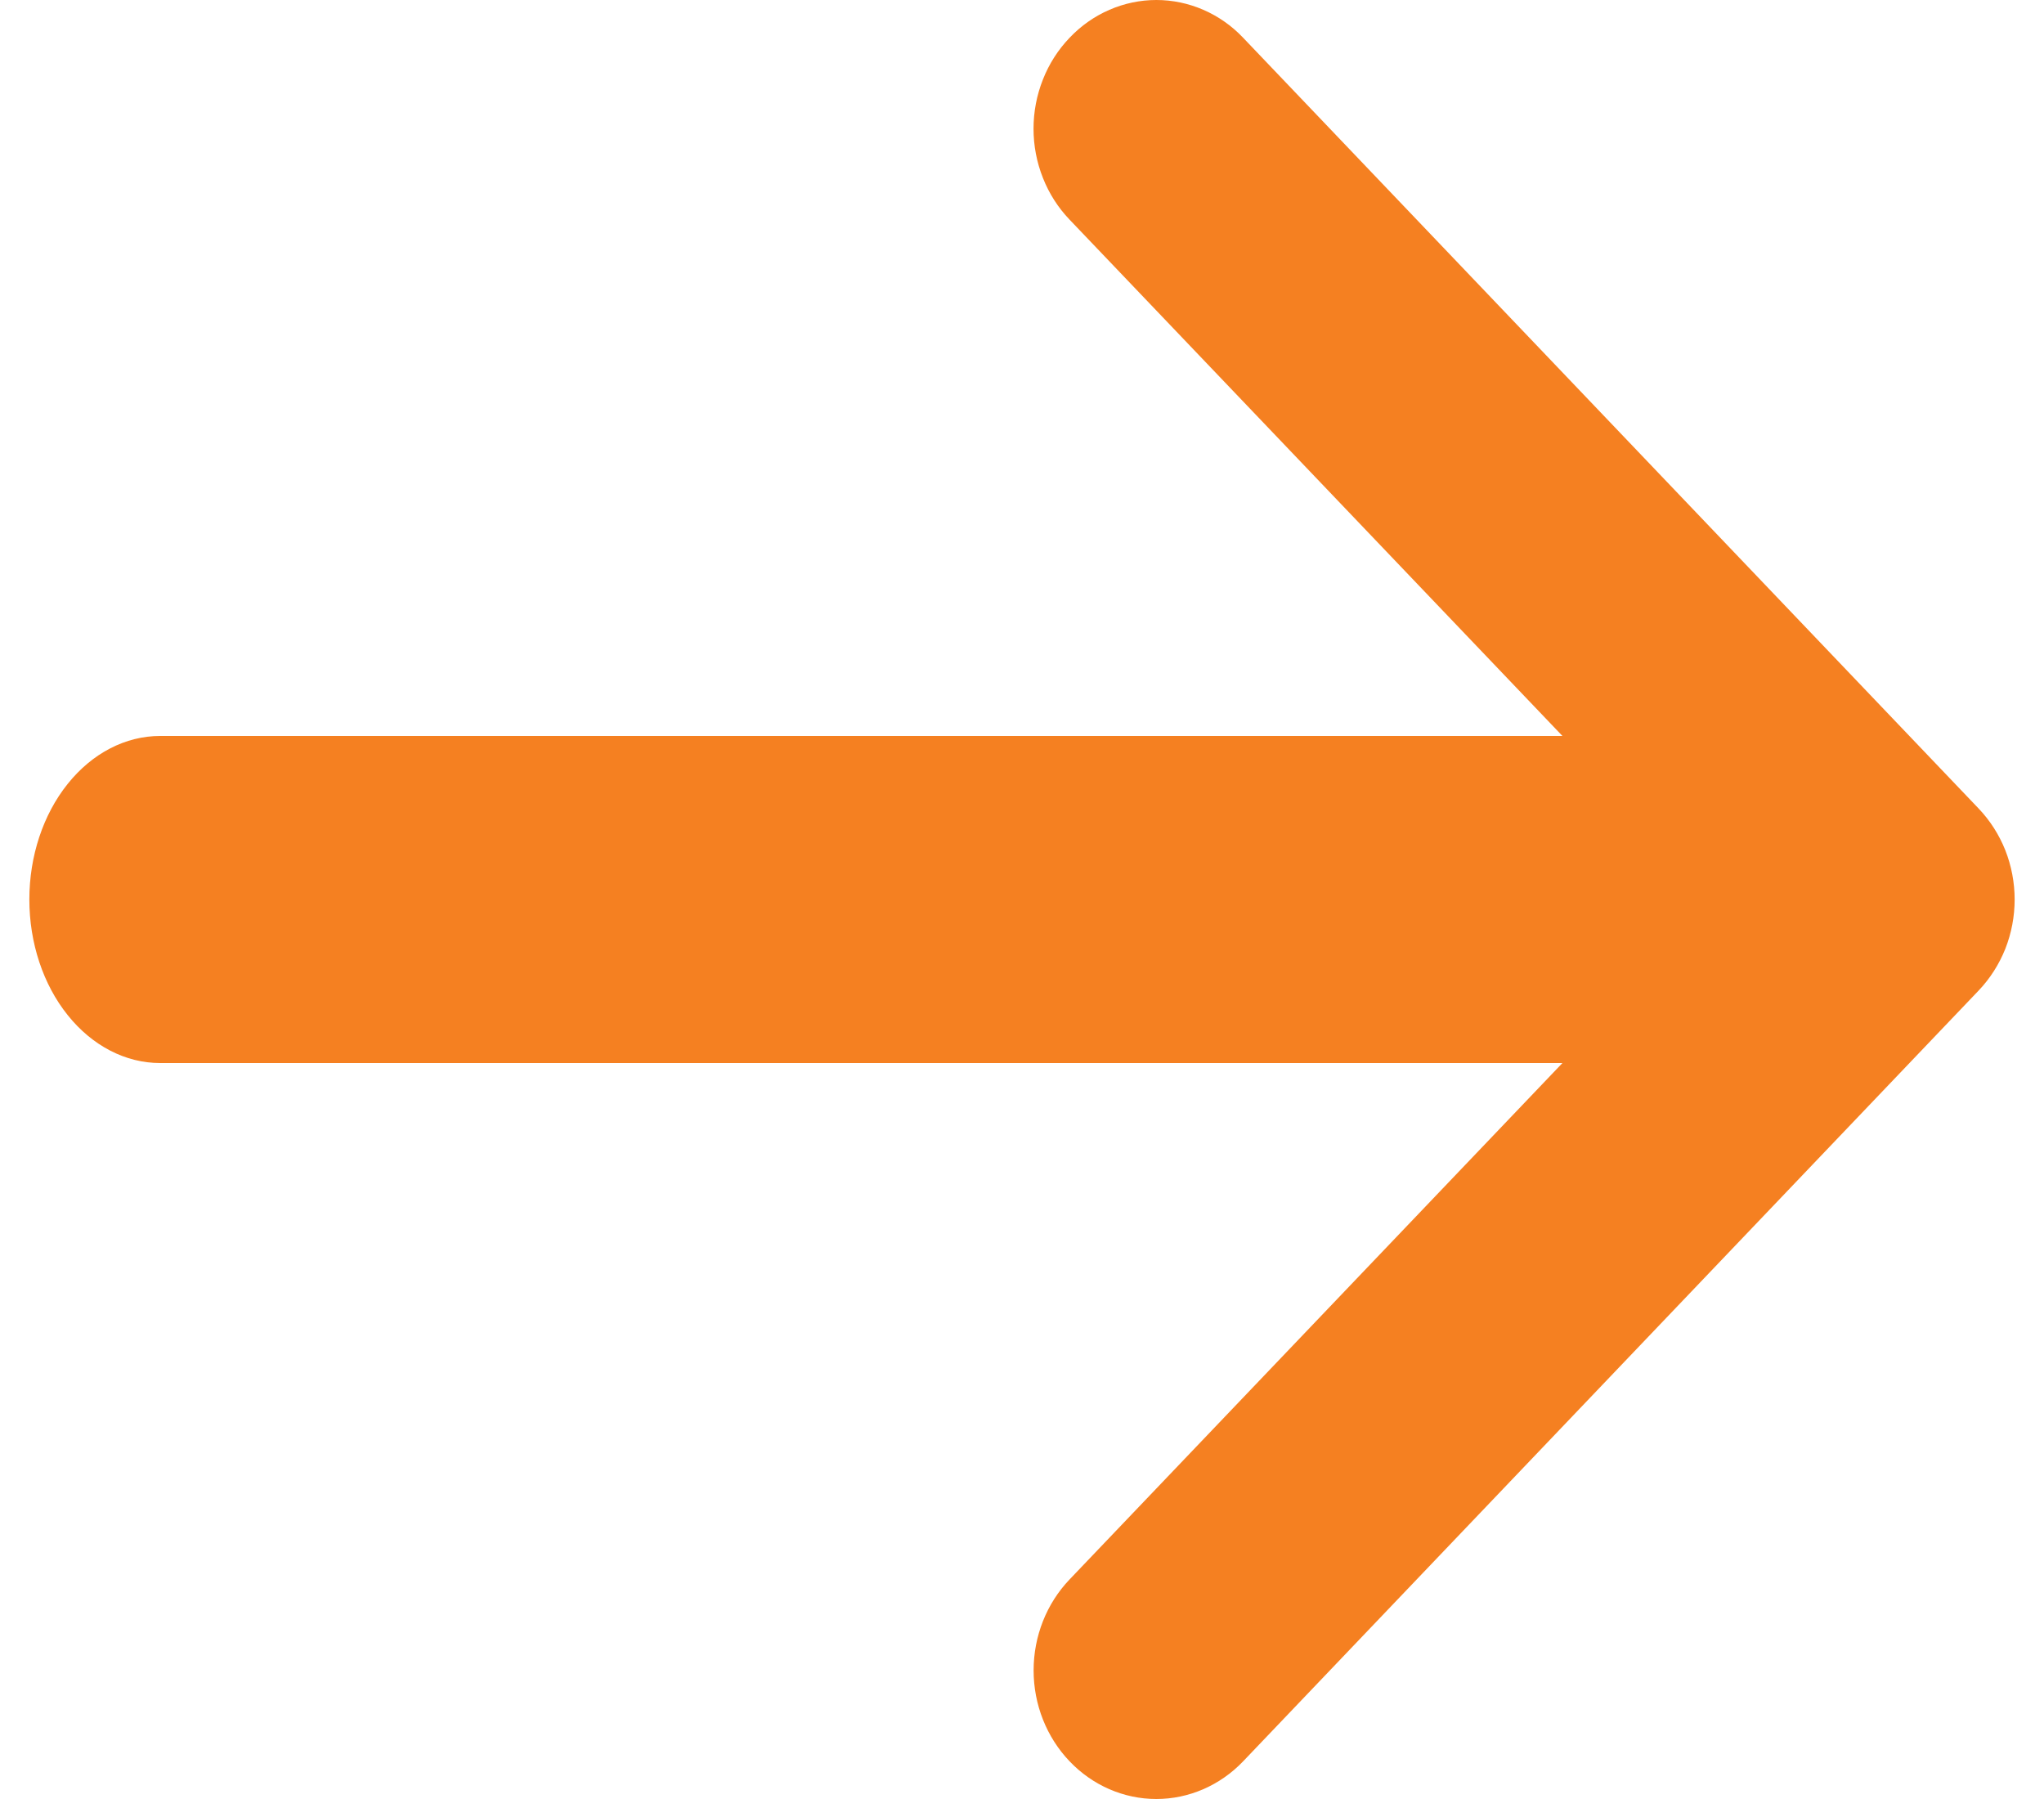 <svg width="25" height="22" viewBox="0 0 25 22" fill="none" xmlns="http://www.w3.org/2000/svg">
<path fill-rule="evenodd" clip-rule="evenodd" d="M13.569 0.12C13.387 0.199 13.221 0.315 13.082 0.462C12.942 0.608 12.831 0.781 12.756 0.972C12.68 1.163 12.641 1.367 12.641 1.574C12.641 1.781 12.68 1.985 12.756 2.176C12.831 2.367 12.942 2.54 13.082 2.686L19.11 9H1.959C1.535 9 1.128 9.211 0.828 9.586C0.527 9.961 0.359 10.47 0.359 11C0.359 11.53 0.527 12.039 0.828 12.414C1.128 12.789 1.535 13 1.959 13H19.11L13.082 19.315C12.8 19.61 12.642 20.01 12.642 20.427C12.642 20.844 12.8 21.244 13.082 21.539C13.363 21.834 13.745 22 14.143 22C14.541 22 14.923 21.834 15.205 21.539L24.201 12.113C24.34 11.967 24.451 11.793 24.527 11.603C24.602 11.412 24.641 11.207 24.641 11C24.641 10.794 24.602 10.589 24.527 10.398C24.451 10.207 24.34 10.034 24.201 9.888L15.205 0.462C15.066 0.315 14.9 0.199 14.718 0.12C14.536 0.041 14.341 0 14.143 0C13.946 0 13.751 0.041 13.569 0.12Z" fill="#F58021"/>
</svg>
